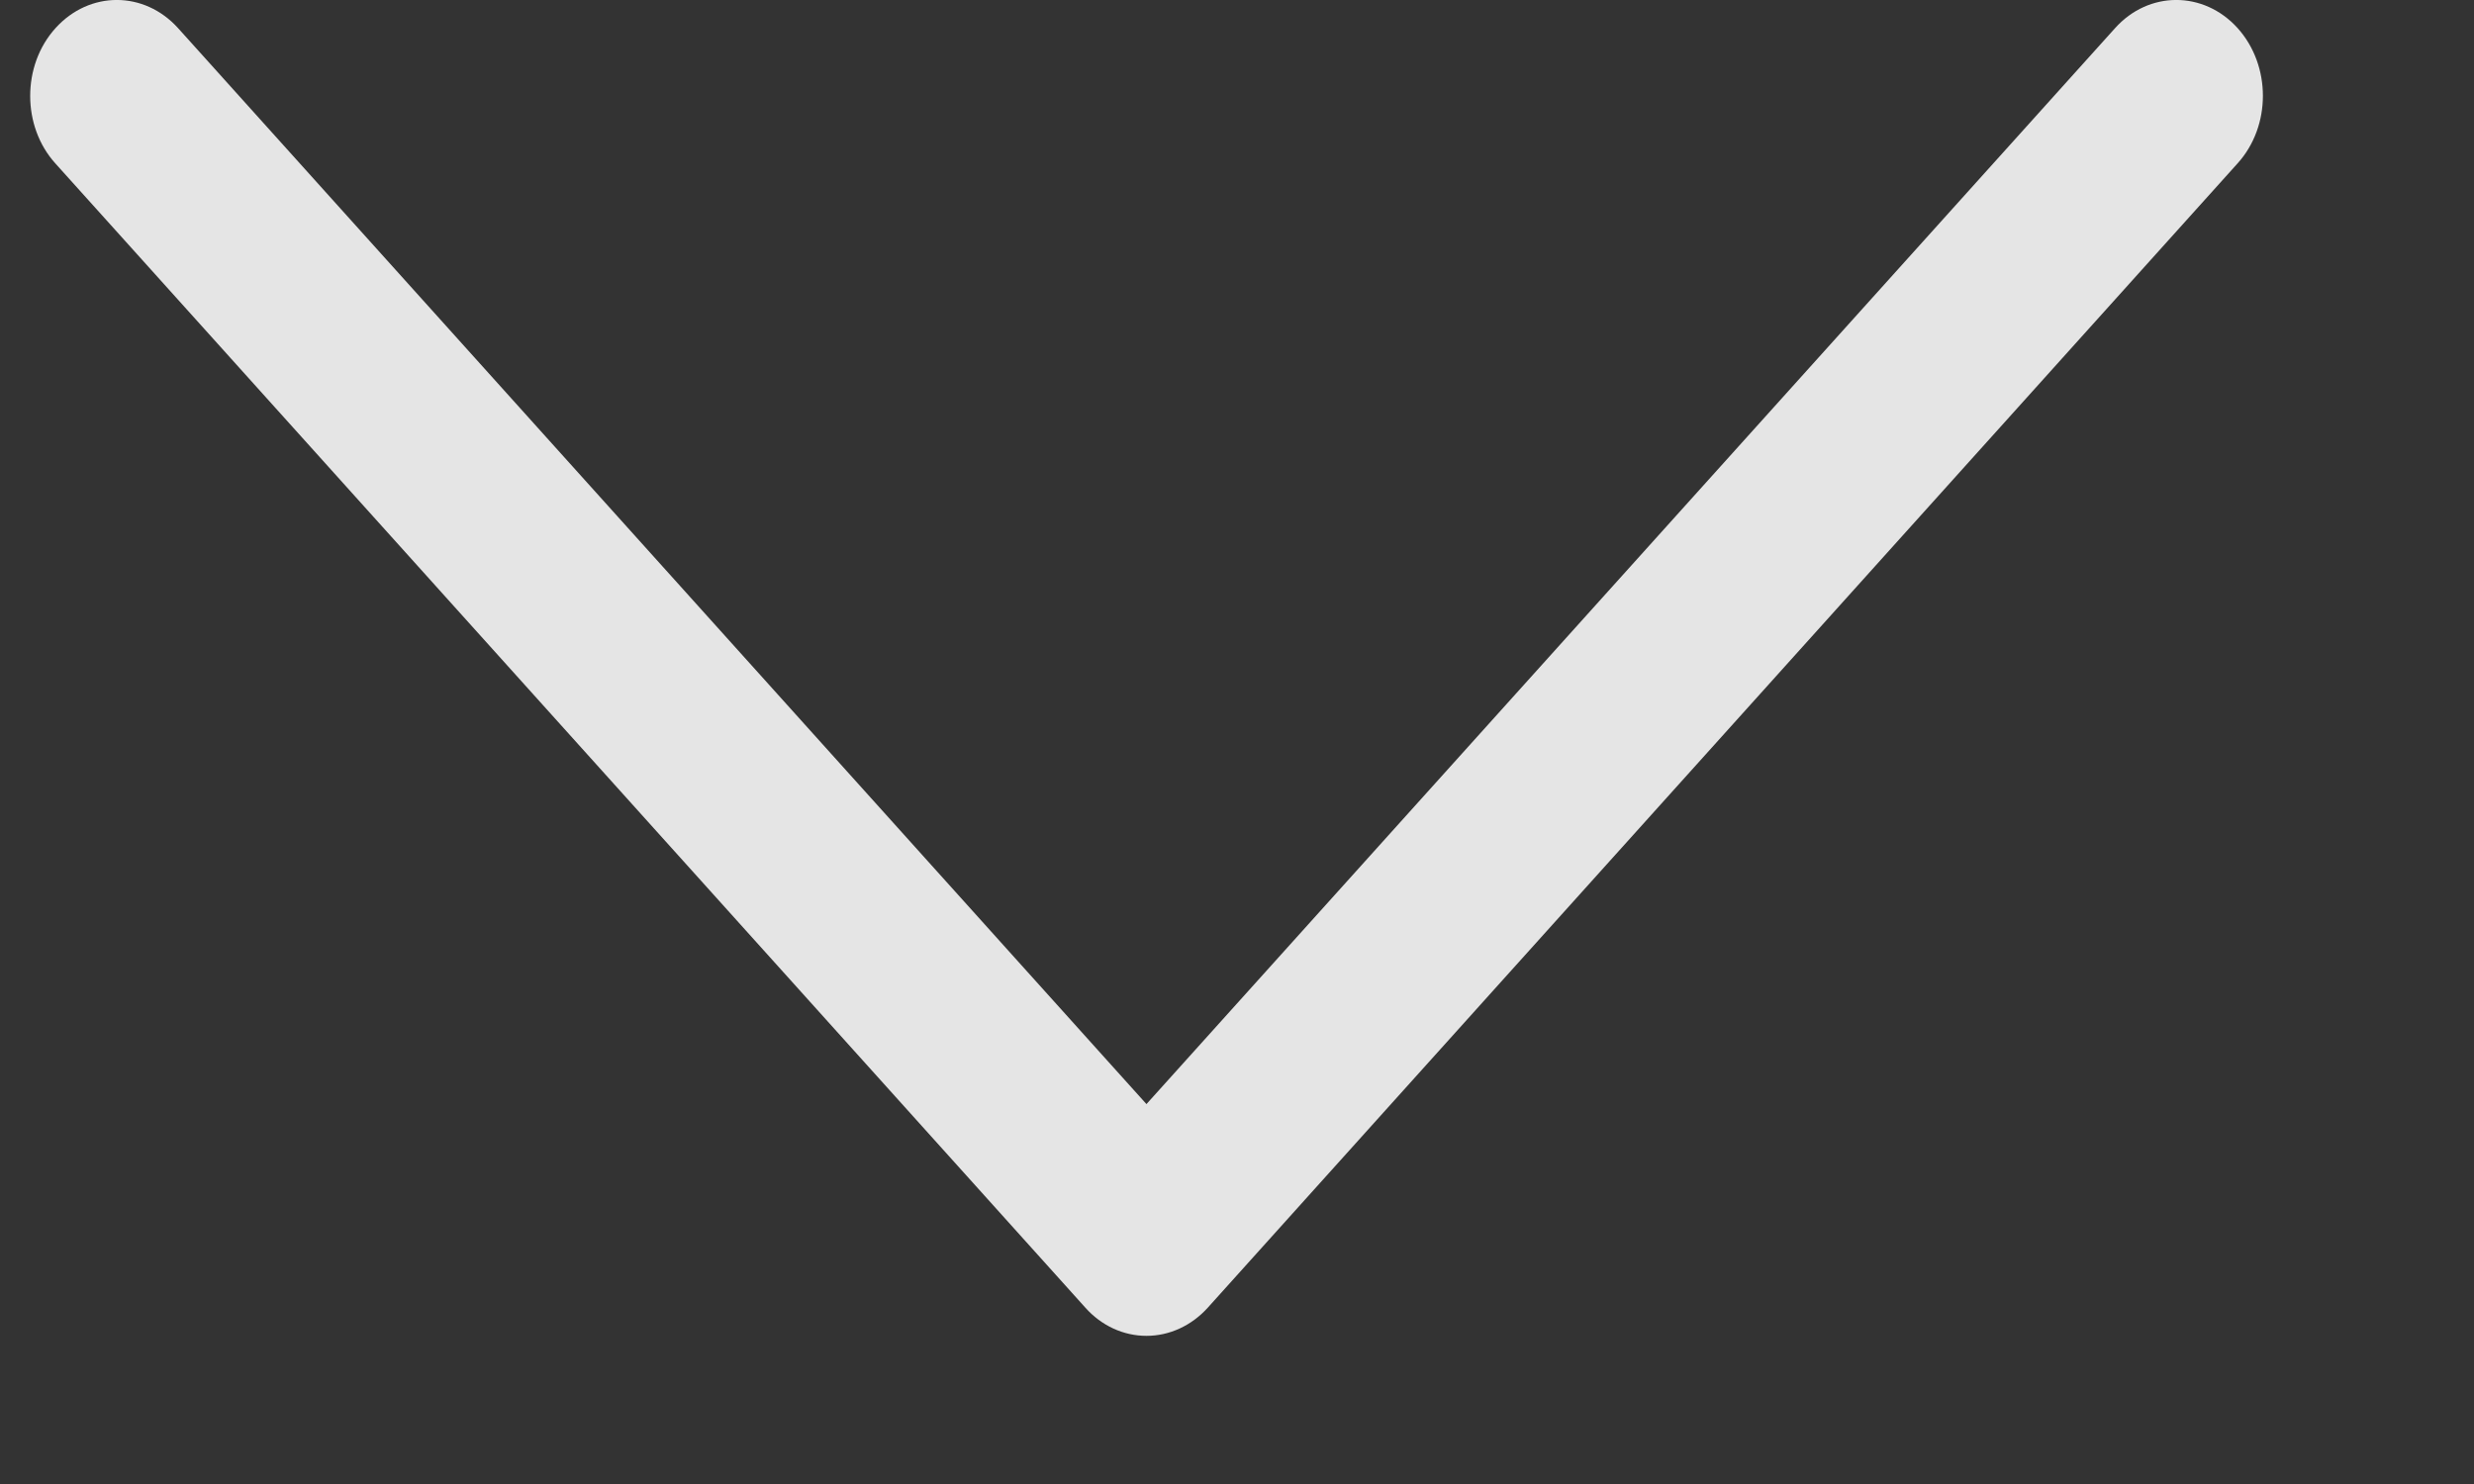 <svg width="10" height="6" viewBox="0 0 10 6" fill="none" xmlns="http://www.w3.org/2000/svg">
<rect x="0" y="0" width="10" height="6" fill="#333333" stroke="none"/>
<path d="M4.882 5.287L9.044 0.661C9.181 0.51 9.181 0.265 9.044 0.113C8.907 -0.038 8.685 -0.038 8.549 0.114L4.634 4.464L0.72 0.114C0.583 -0.038 0.362 -0.038 0.225 0.113C0.156 0.189 0.122 0.288 0.122 0.388C0.122 0.487 0.156 0.586 0.224 0.661L4.387 5.287C4.452 5.36 4.541 5.401 4.634 5.401C4.727 5.401 4.816 5.36 4.882 5.287Z" fill="white" fill-opacity="0.87"/>
</svg>
